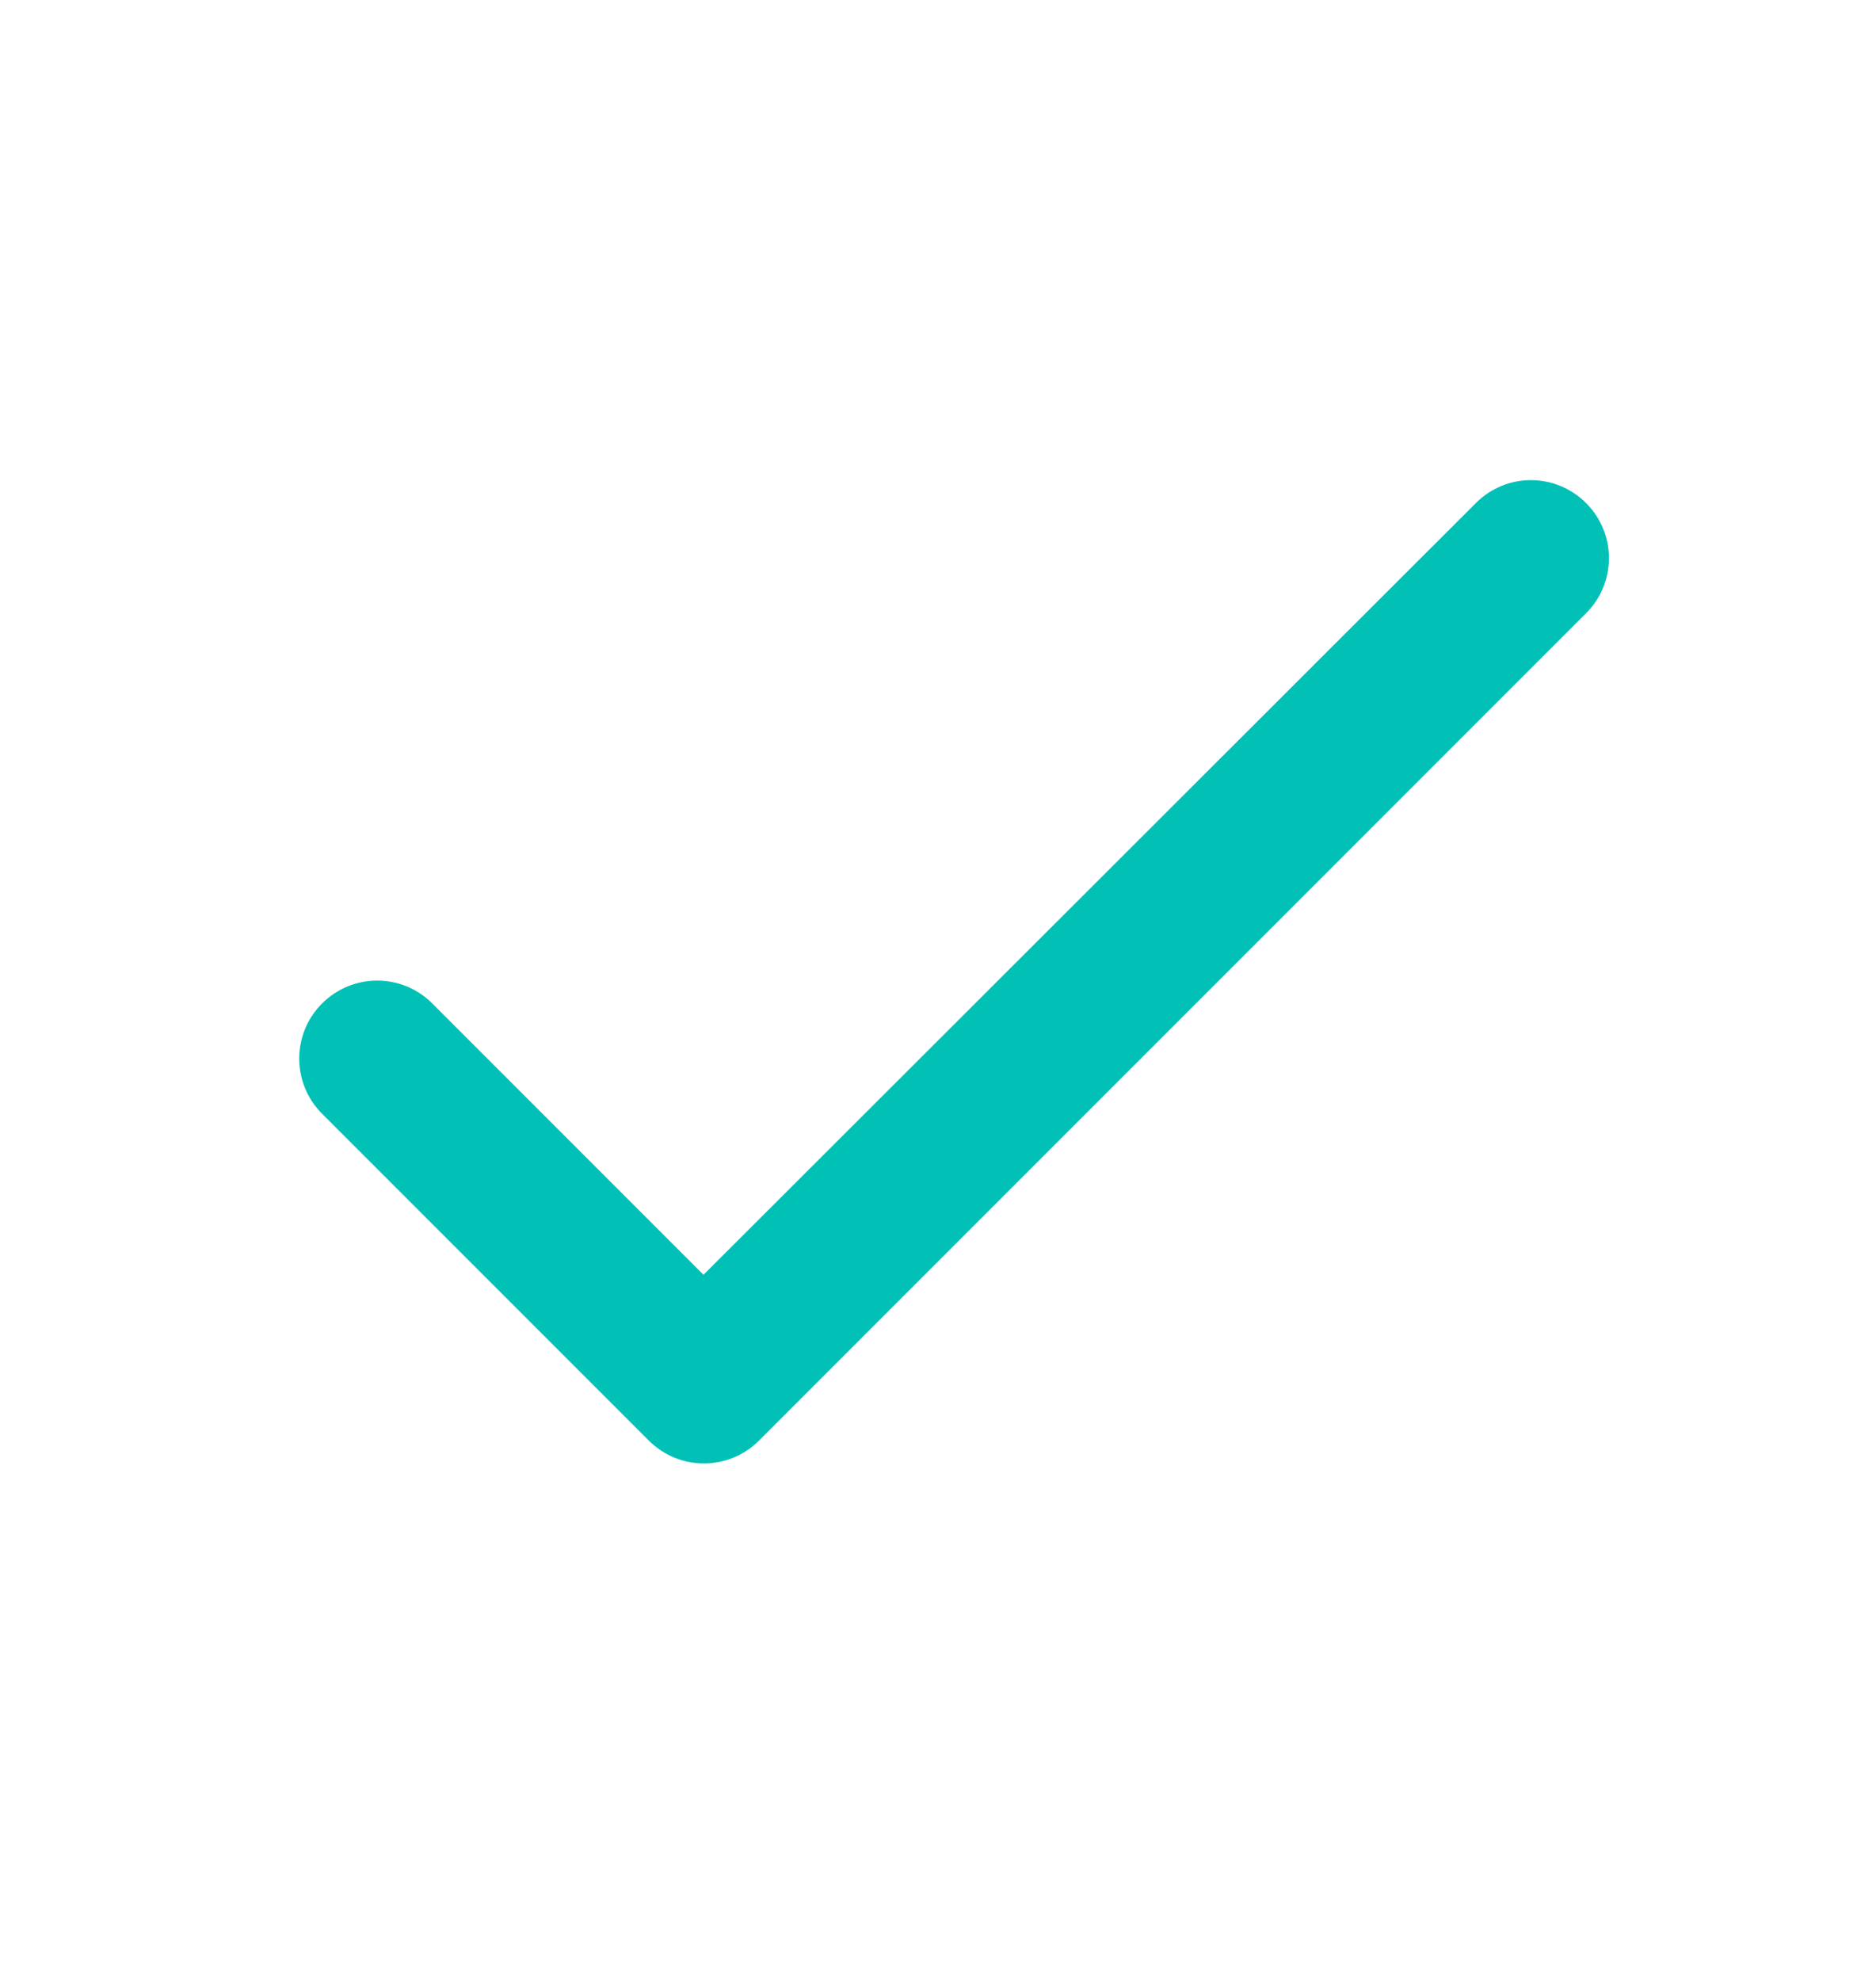 <svg width="18" height="19" viewBox="0 0 18 19" fill="none" xmlns="http://www.w3.org/2000/svg">
<path d="M6.75 12.227L4.148 9.625C3.855 9.332 3.383 9.332 3.09 9.625C2.798 9.917 2.798 10.39 3.09 10.682L6.225 13.817C6.518 14.11 6.99 14.11 7.283 13.817L15.218 5.882C15.511 5.59 15.511 5.117 15.218 4.825C14.925 4.532 14.453 4.532 14.161 4.825L6.75 12.227Z" fill="#01C1B7"/>
</svg>
